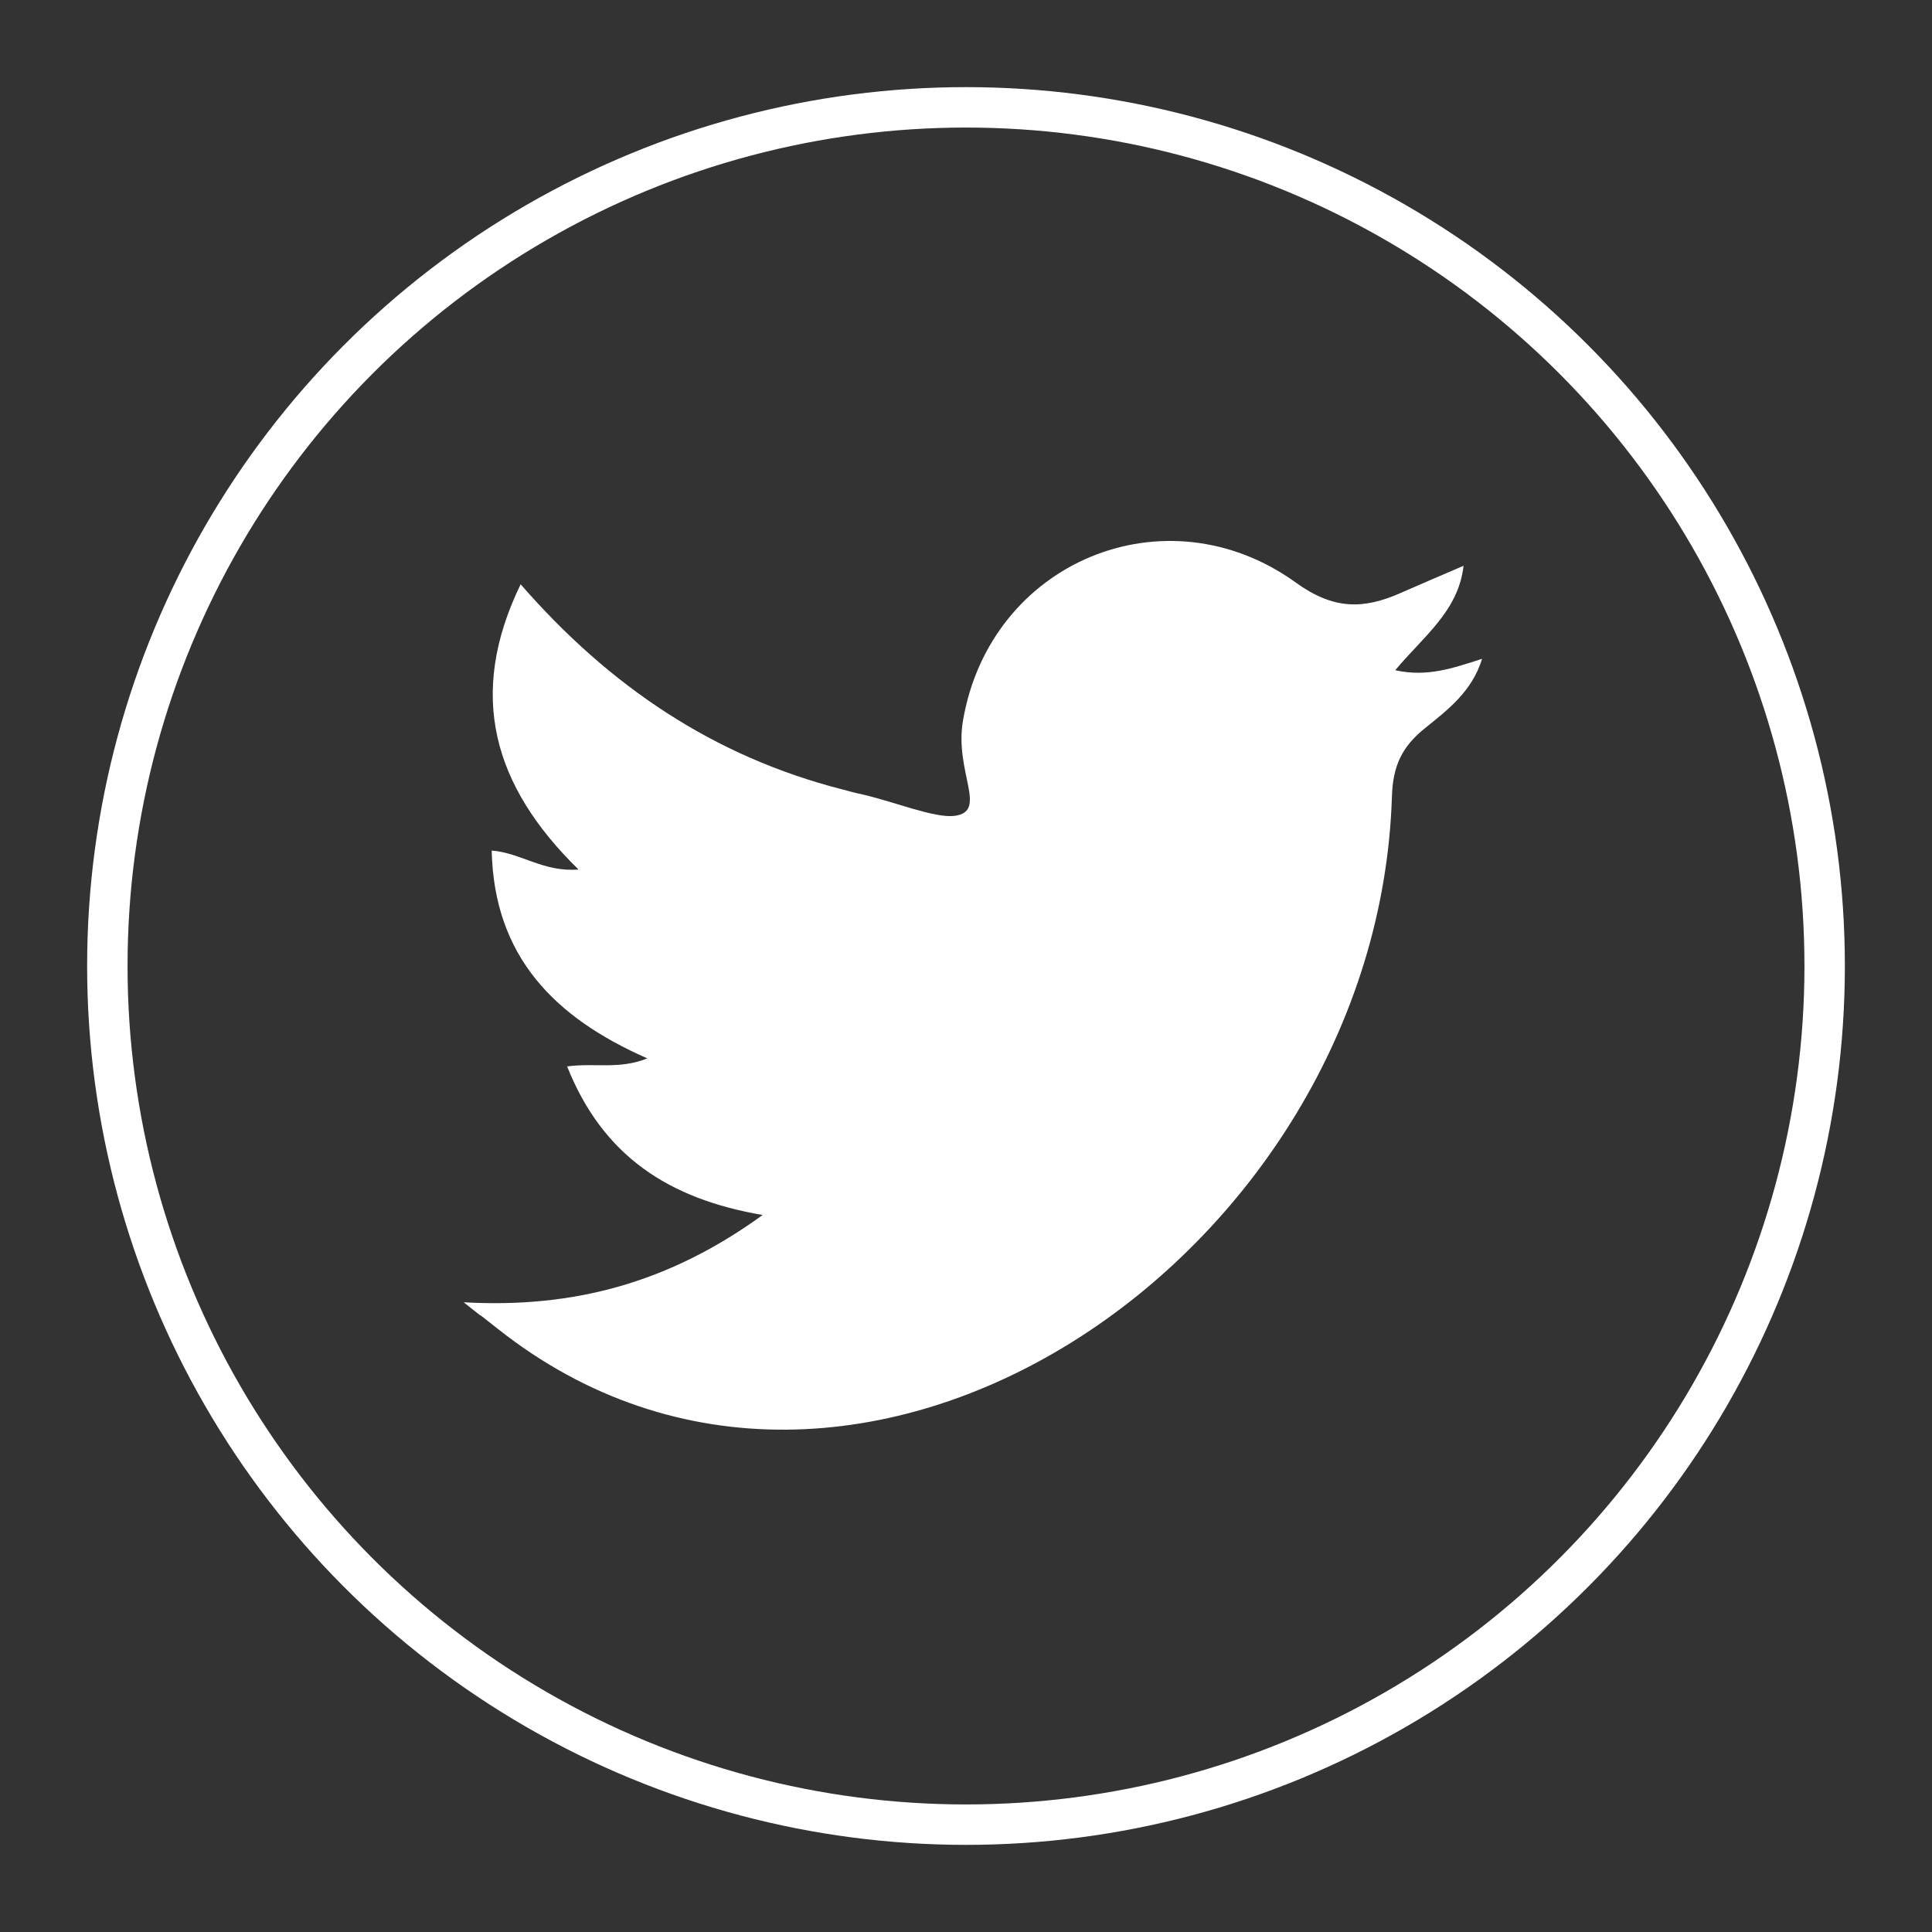 <svg width="50" height="50" viewBox="0 0 50 50" fill="none" xmlns="http://www.w3.org/2000/svg">
<rect x="0" y="0" width="50" height="50" fill="#333333" stroke="none"/>
<circle cx="25" cy="25" r="22.222" stroke="white" stroke-width="1.046"/>
<path d="M12 33.703C14.837 33.863 17.318 33.2 19.737 31.444C17.293 31.026 15.598 29.909 14.677 27.599C15.39 27.501 16.016 27.686 16.753 27.391C14.346 26.334 12.786 24.75 12.725 22.012C13.486 22.073 14.063 22.576 14.972 22.503C12.761 20.341 12.086 17.983 13.474 15.121C15.783 17.774 18.485 19.58 21.788 20.427C21.973 20.476 22.145 20.525 22.329 20.562C23.176 20.759 24.183 21.176 24.699 21.115C25.583 21.004 24.699 19.985 24.92 18.659C25.62 14.532 30.164 12.653 33.529 15.072C34.512 15.785 35.286 15.773 36.256 15.343C36.76 15.121 37.275 14.9 37.877 14.643C37.742 15.822 36.833 16.473 36.109 17.345C36.931 17.529 37.595 17.295 38.356 17.05C38.098 17.897 37.459 18.376 36.882 18.843C36.281 19.322 36.047 19.825 36.023 20.611C35.654 32.512 22.132 41.711 12.884 34.391C11.988 33.679 12.86 34.391 12 33.703Z" fill="white"/>
</svg>
